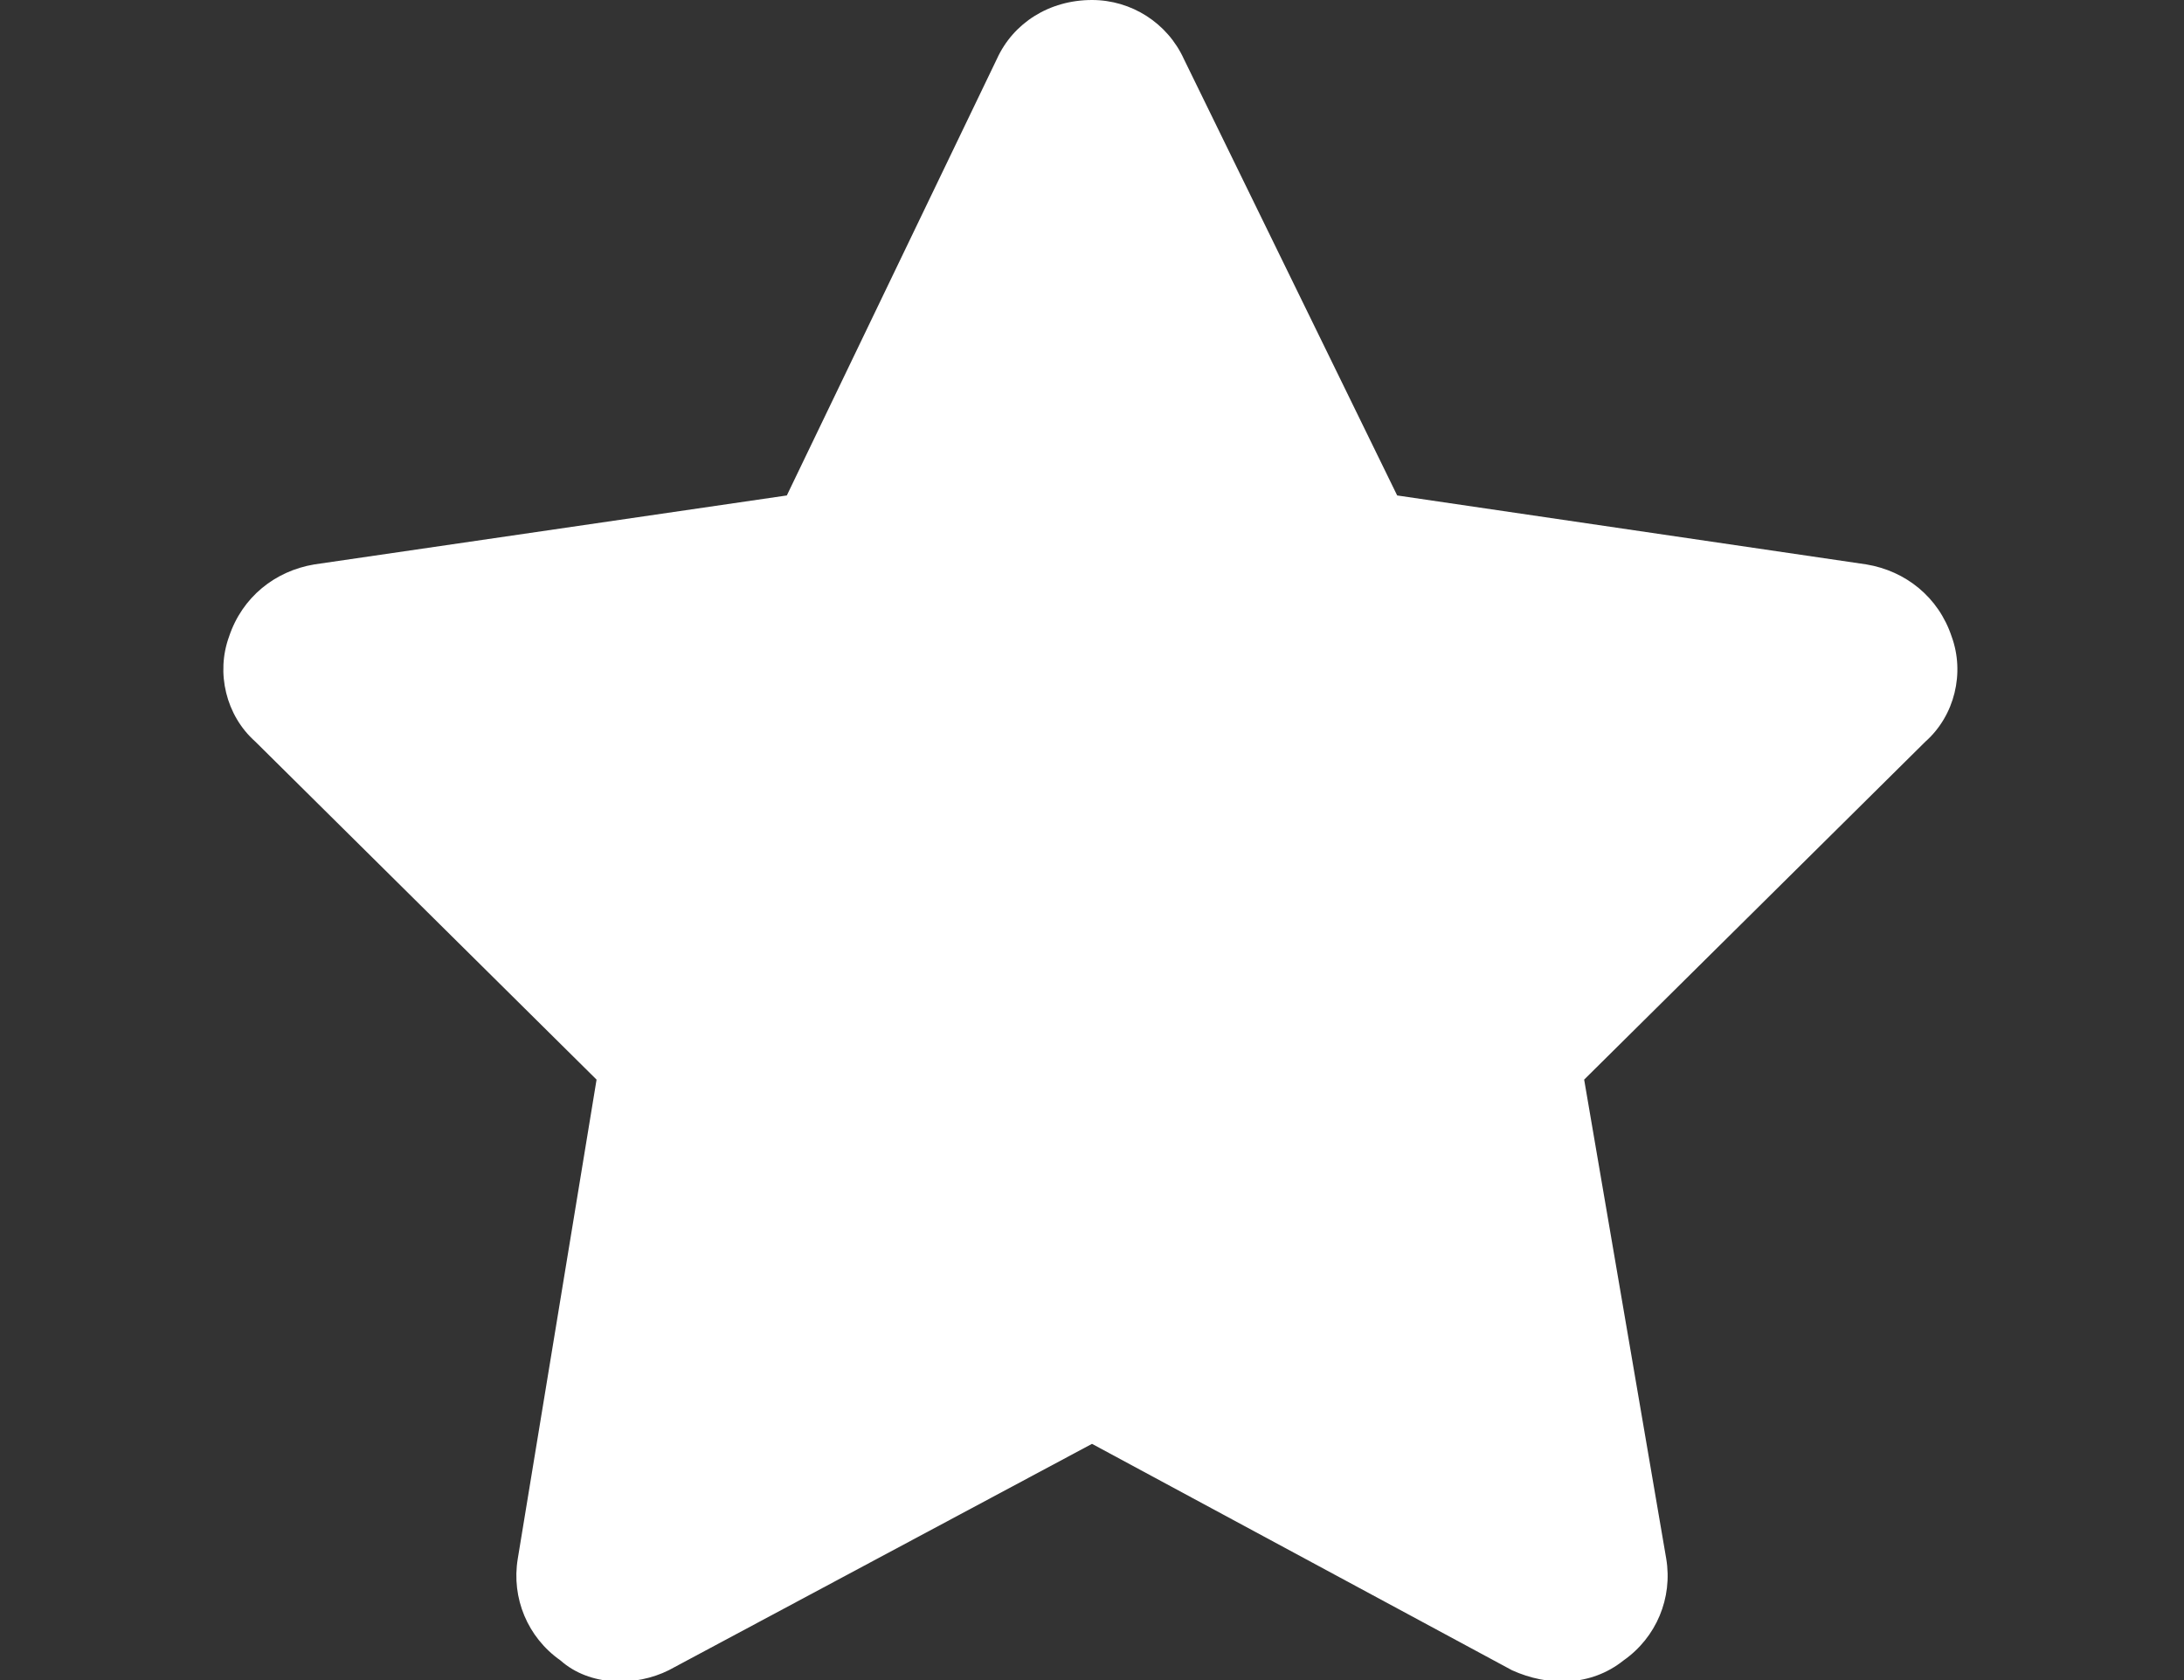 <svg viewBox="0 0 26 20" xmlns="http://www.w3.org/2000/svg" xmlns:xlink="http://www.w3.org/1999/xlink" width="26" height="20" fill="none" customFrame="#000000">
	<rect x="0" y="0" width="26" height="20" fill="#333333" stroke="none"/>
	<path id="" d="M16.633 5.898L22.219 6.719C22.688 6.797 23.078 7.109 23.234 7.578C23.391 8.008 23.273 8.516 22.922 8.828L18.859 12.852L19.836 18.555C19.914 19.023 19.719 19.492 19.328 19.766C18.938 20.078 18.43 20.078 18 19.883L13 17.188L7.961 19.883C7.57 20.078 7.023 20.078 6.672 19.766C6.281 19.492 6.086 19.023 6.164 18.555L7.102 12.852L3.039 8.828C2.688 8.516 2.57 8.008 2.727 7.578C2.883 7.109 3.273 6.797 3.742 6.719L9.367 5.898L11.867 0.703C12.062 0.273 12.492 0 13 0C13.469 0 13.898 0.273 14.094 0.703L16.633 5.898Z" fill="rgb(255,255,255)" fill-rule="nonzero" />
</svg>
